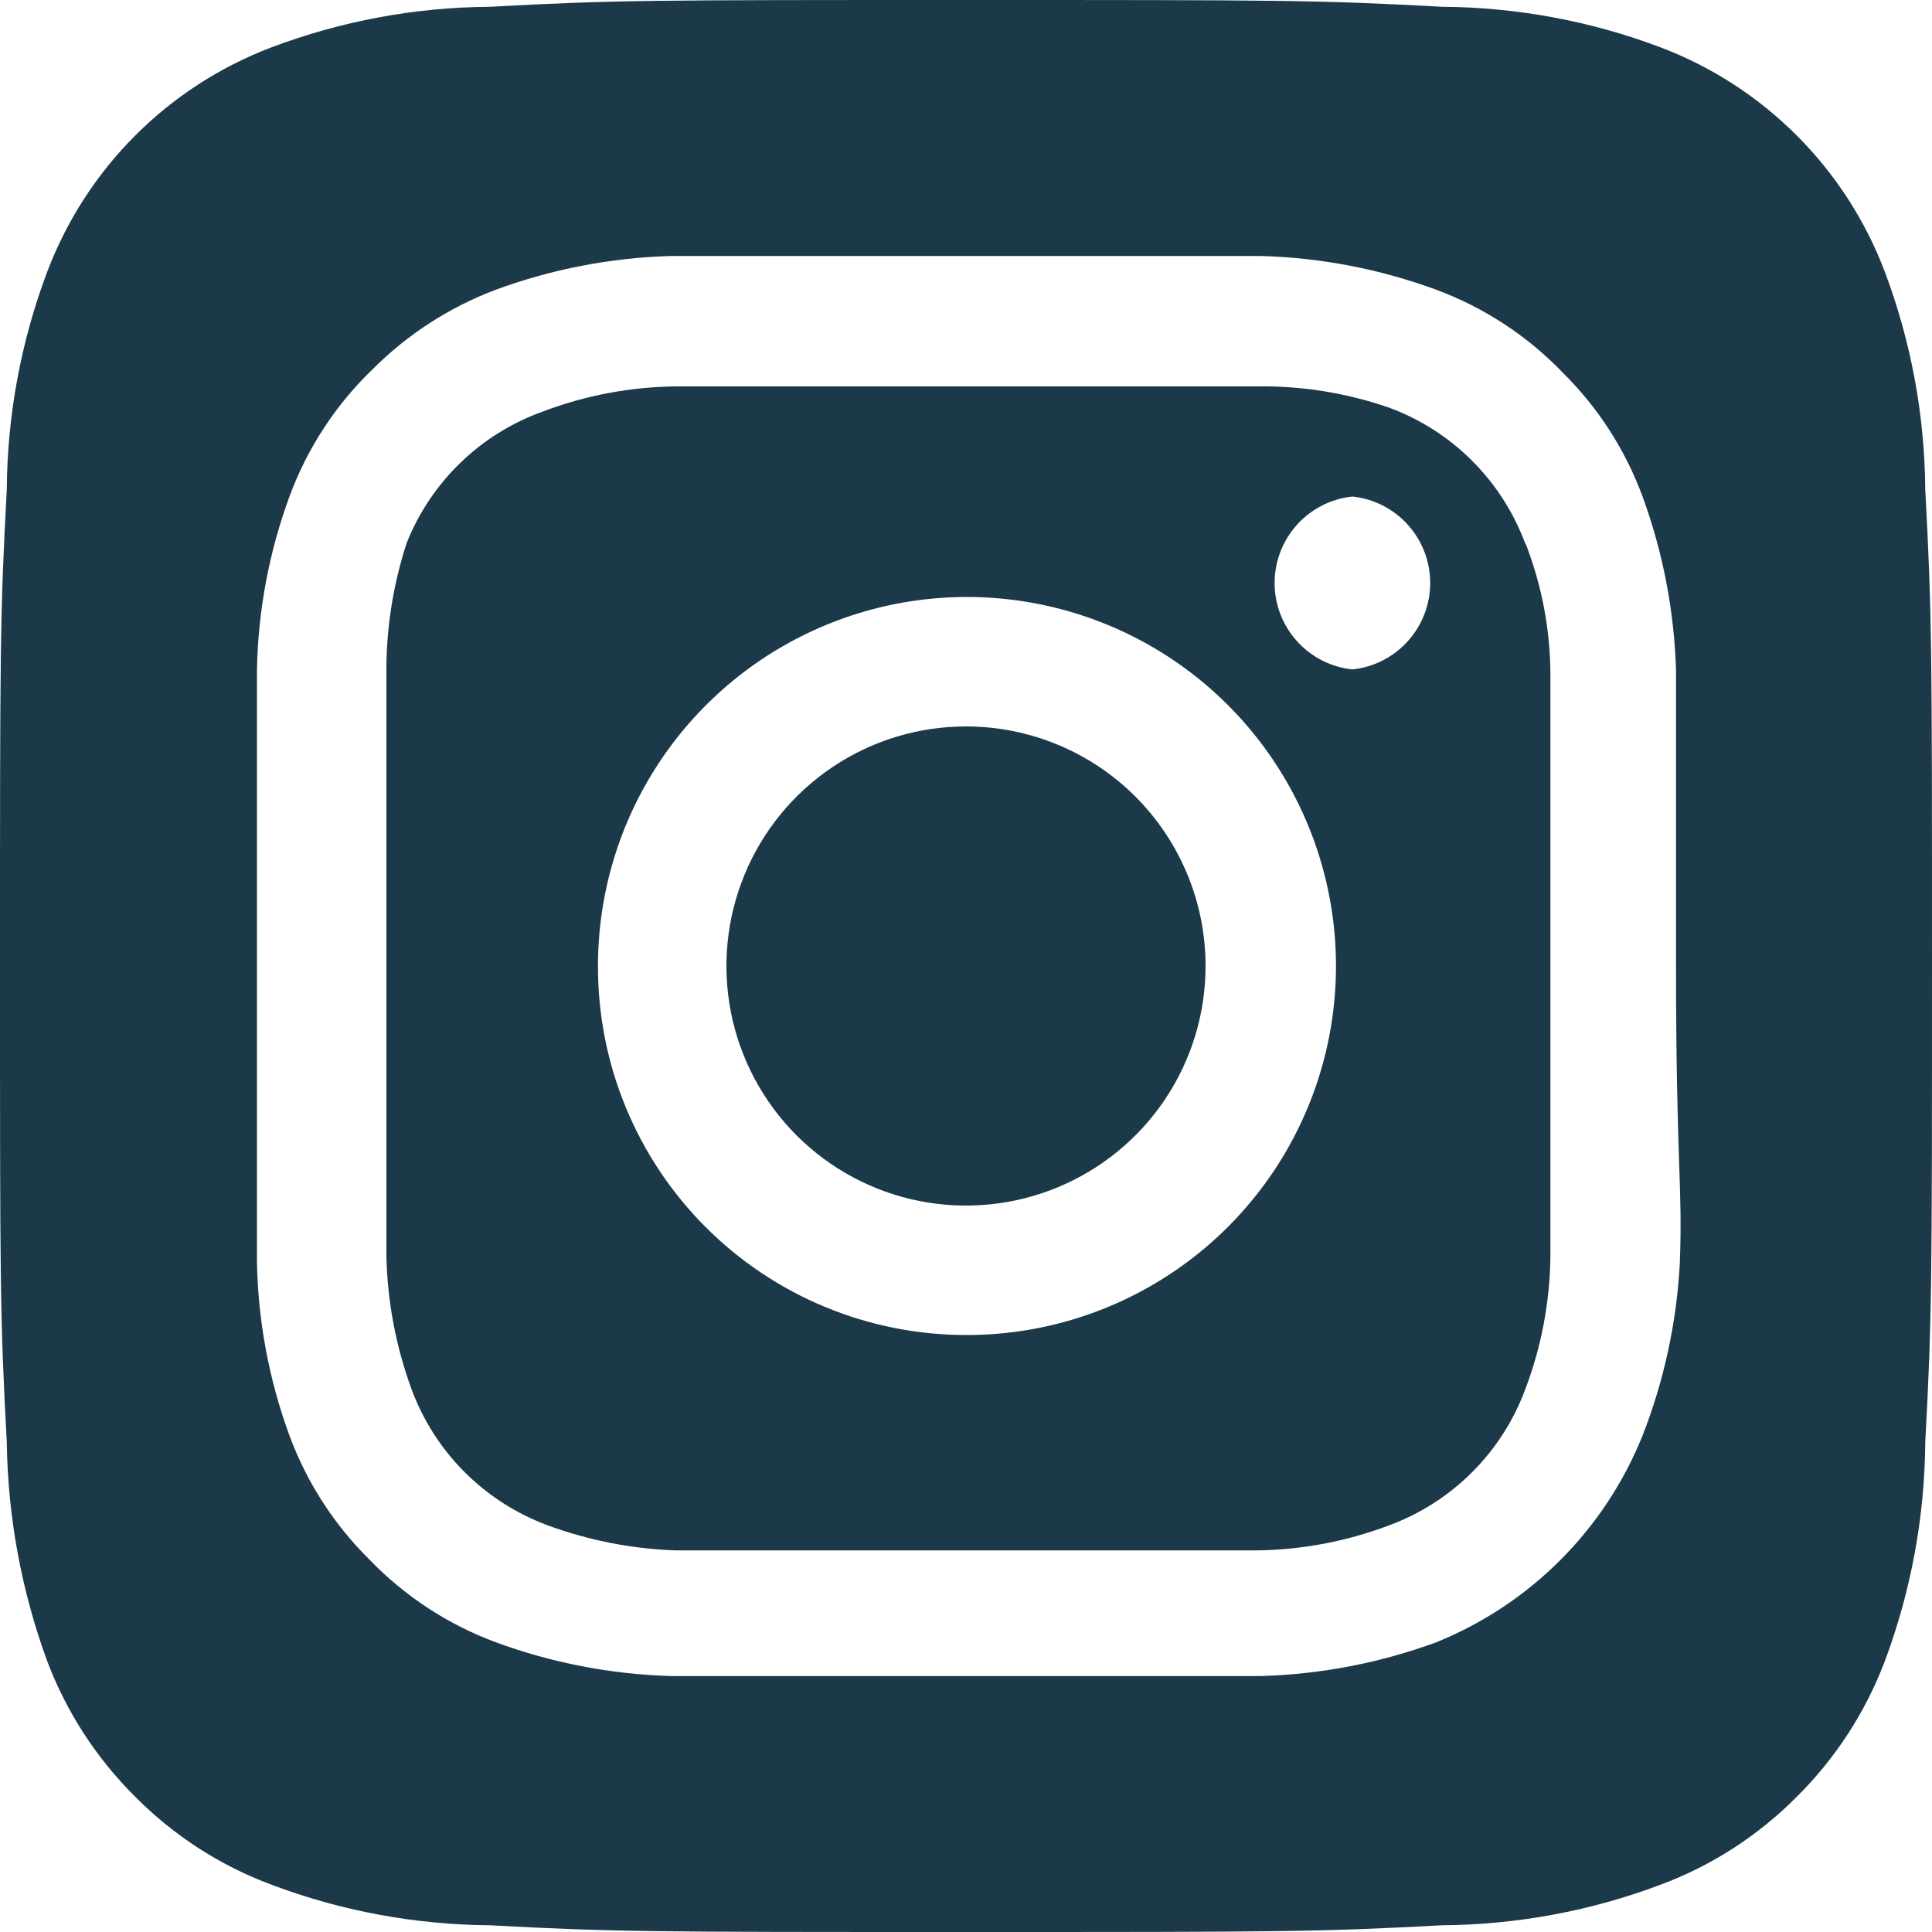 <svg width="45" height="45" viewBox="0 0 45 45" fill="none" xmlns="http://www.w3.org/2000/svg">
<path d="M22.5 16.92C21.396 16.92 20.317 17.247 19.4 17.86C18.482 18.474 17.767 19.345 17.345 20.365C16.922 21.384 16.812 22.506 17.027 23.589C17.242 24.671 17.774 25.665 18.554 26.446C19.335 27.226 20.329 27.758 21.411 27.973C22.494 28.188 23.616 28.078 24.635 27.655C25.655 27.233 26.526 26.518 27.14 25.6C27.753 24.683 28.08 23.604 28.08 22.5C28.08 21.767 27.936 21.042 27.655 20.365C27.375 19.688 26.964 19.073 26.446 18.554C25.927 18.036 25.312 17.625 24.635 17.345C23.958 17.064 23.233 16.92 22.5 16.92ZM44.843 11.408C44.831 9.67 44.511 7.948 43.898 6.322C43.446 5.133 42.747 4.052 41.847 3.153C40.947 2.253 39.867 1.554 38.678 1.103C37.052 0.489 35.33 0.169 33.593 0.158C30.69 -1.50874e-07 29.835 0 22.5 0C15.165 0 14.31 -1.50874e-07 11.408 0.158C9.67 0.169 7.948 0.489 6.322 1.103C5.133 1.554 4.052 2.253 3.153 3.153C2.253 4.052 1.554 5.133 1.103 6.322C0.489 7.948 0.169 9.67 0.158 11.408C-1.50874e-07 14.31 0 15.165 0 22.5C0 29.835 -1.50874e-07 30.69 0.158 33.593C0.182 35.336 0.501 37.063 1.103 38.7C1.552 39.884 2.25 40.958 3.15 41.85C4.046 42.755 5.129 43.454 6.322 43.898C7.948 44.511 9.67 44.831 11.408 44.843C14.31 45 15.165 45 22.5 45C29.835 45 30.69 45 33.593 44.843C35.33 44.831 37.052 44.511 38.678 43.898C39.871 43.454 40.954 42.755 41.85 41.85C42.75 40.958 43.448 39.884 43.898 38.7C44.51 37.066 44.83 35.337 44.843 33.593C45 30.69 45 29.835 45 22.5C45 15.165 45 14.31 44.843 11.408ZM39.127 29.407C39.055 30.796 38.759 32.164 38.25 33.458C37.813 34.537 37.164 35.517 36.34 36.34C35.517 37.164 34.537 37.813 33.458 38.25C32.151 38.731 30.776 38.996 29.385 39.038C27.608 39.038 27.135 39.038 22.5 39.038C17.865 39.038 17.392 39.038 15.615 39.038C14.224 38.996 12.849 38.731 11.543 38.25C10.427 37.835 9.419 37.174 8.595 36.315C7.78 35.508 7.15 34.533 6.75 33.458C6.268 32.153 6.009 30.776 5.985 29.385C5.985 27.608 5.985 27.135 5.985 22.5C5.985 17.865 5.985 17.392 5.985 15.615C6.009 14.224 6.268 12.847 6.75 11.543C7.165 10.427 7.826 9.419 8.685 8.595C9.496 7.784 10.47 7.155 11.543 6.75C12.849 6.269 14.224 6.003 15.615 5.963C17.392 5.963 17.865 5.963 22.5 5.963C27.135 5.963 27.608 5.963 29.385 5.963C30.776 6.003 32.151 6.269 33.458 6.75C34.573 7.165 35.581 7.826 36.405 8.685C37.22 9.492 37.85 10.467 38.25 11.543C38.731 12.849 38.996 14.224 39.038 15.615C39.038 17.392 39.038 17.865 39.038 22.5C39.038 27.135 39.195 27.608 39.127 29.385V29.407ZM35.528 12.668C35.26 11.941 34.837 11.281 34.289 10.733C33.742 10.185 33.082 9.763 32.355 9.495C31.357 9.149 30.306 8.982 29.25 9C27.495 9 27 9 22.5 9C18 9 17.505 9 15.75 9C14.689 9.01 13.637 9.208 12.645 9.585C11.929 9.841 11.276 10.246 10.729 10.774C10.182 11.301 9.754 11.939 9.473 12.645C9.146 13.647 8.986 14.696 9 15.75C9 17.505 9 18 9 22.5C9 27 9 27.495 9 29.25C9.022 30.31 9.22 31.359 9.585 32.355C9.853 33.082 10.275 33.742 10.823 34.289C11.371 34.837 12.031 35.26 12.758 35.528C13.717 35.881 14.728 36.078 15.75 36.112C17.505 36.112 18 36.112 22.5 36.112C27 36.112 27.495 36.112 29.25 36.112C30.311 36.102 31.363 35.904 32.355 35.528C33.082 35.26 33.742 34.837 34.289 34.289C34.837 33.742 35.26 33.082 35.528 32.355C35.904 31.363 36.102 30.311 36.112 29.25C36.112 27.495 36.112 27 36.112 22.5C36.112 18 36.112 17.505 36.112 15.75C36.113 14.688 35.915 13.634 35.528 12.645V12.668ZM22.5 31.095C21.372 31.095 20.256 30.872 19.214 30.44C18.173 30.008 17.227 29.375 16.43 28.576C15.634 27.778 15.003 26.83 14.574 25.788C14.144 24.745 13.925 23.628 13.928 22.5C13.928 20.799 14.432 19.137 15.378 17.723C16.323 16.309 17.667 15.207 19.239 14.557C20.81 13.907 22.54 13.738 24.208 14.072C25.875 14.405 27.407 15.226 28.608 16.43C29.809 17.635 30.626 19.168 30.955 20.837C31.284 22.506 31.111 24.235 30.457 25.805C29.803 27.375 28.698 28.716 27.281 29.657C25.865 30.599 24.201 31.099 22.5 31.095ZM31.5 15.592C31.003 15.54 30.542 15.305 30.208 14.933C29.873 14.561 29.688 14.079 29.688 13.579C29.688 13.079 29.873 12.596 30.208 12.224C30.542 11.852 31.003 11.618 31.5 11.565C31.997 11.618 32.458 11.852 32.792 12.224C33.127 12.596 33.312 13.079 33.312 13.579C33.312 14.079 33.127 14.561 32.792 14.933C32.458 15.305 31.997 15.54 31.5 15.592Z" fill="#1C3949"/>
</svg>
